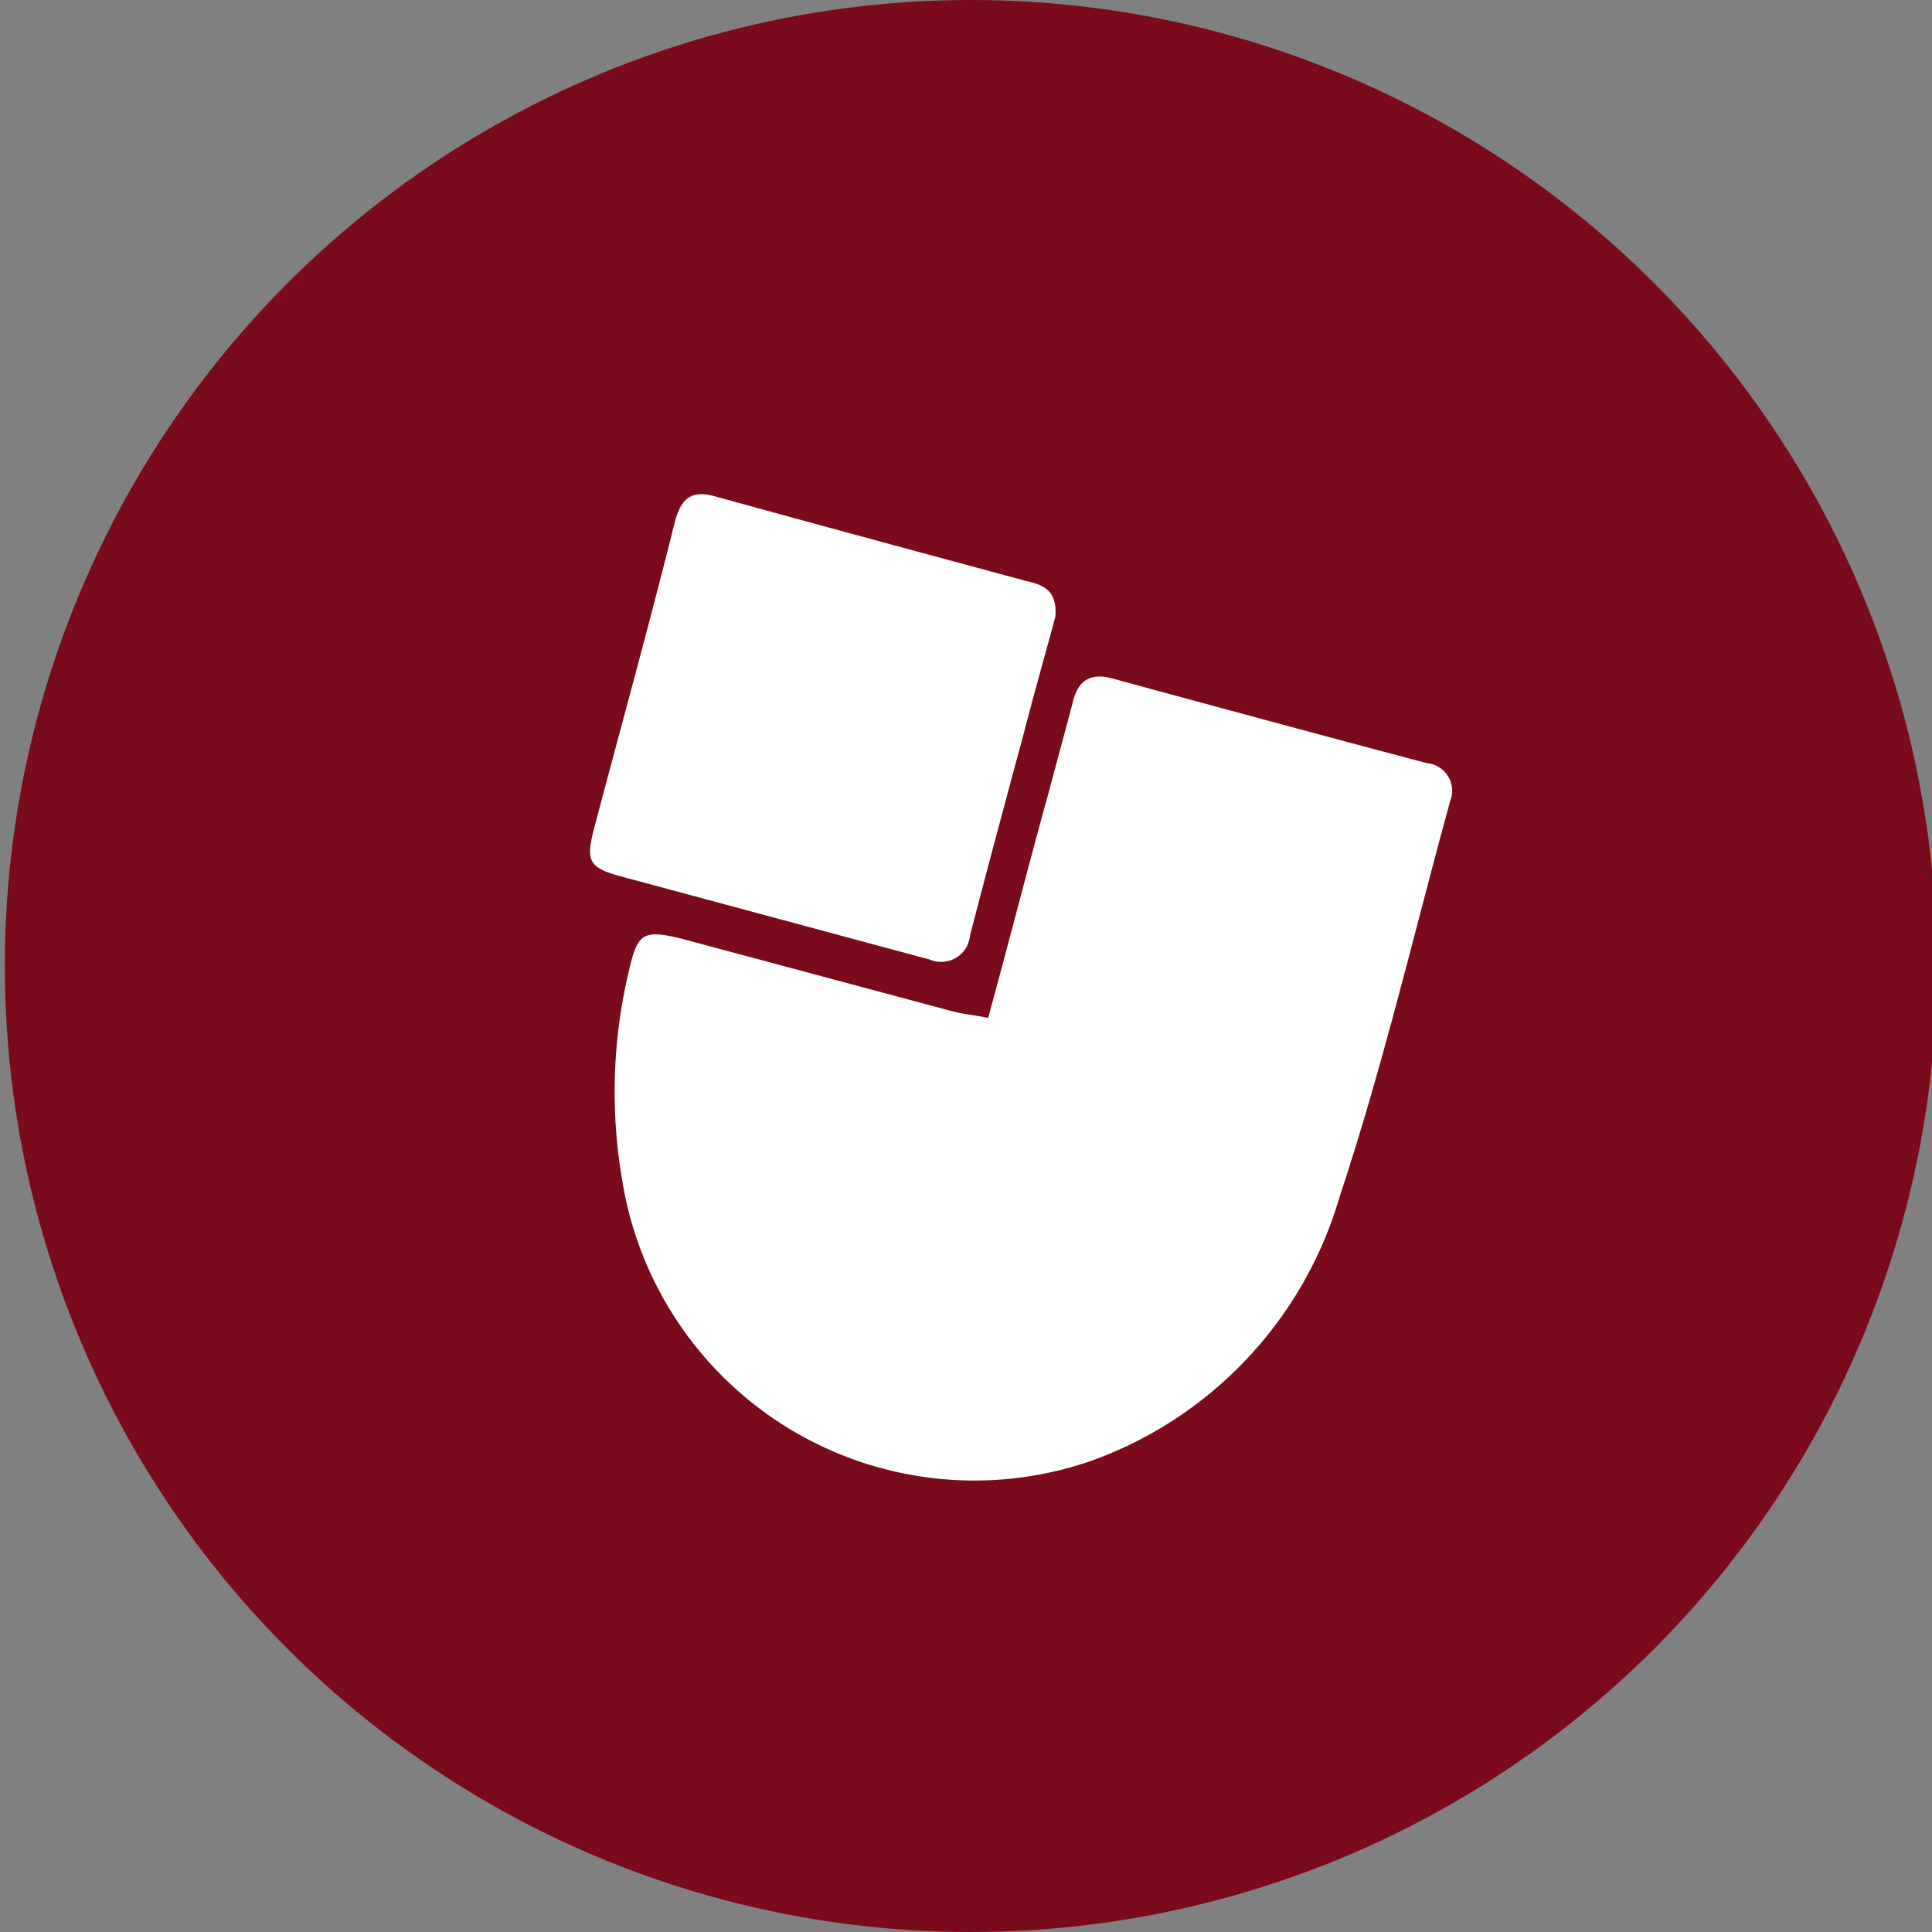<svg id="Layer_1" data-name="Layer 1" xmlns="http://www.w3.org/2000/svg" width="48" height="48" viewBox="0 0 48 48"><rect x="0" y="0" width="48" height="48" fill="#808080" stroke="none"/><defs><style>.cls-1{fill:#790b1b;}.cls-2{fill:#fff;}</style></defs><title>48px_sourcefile_20170718_multi</title><circle class="cls-1" cx="24.12" cy="24" r="24"/><path class="cls-2" d="M24.55,25.29c.53-1.93,1-3.79,1.52-5.66.19-.73.39-1.44.58-2.17.13-.58.47-.75,1-.6,2.61.71,5.19,1.41,7.8,2.1a.69.69,0,0,1,.58.94c-.9,3.28-1.67,6.58-2.74,9.81a9.93,9.93,0,0,1-6.11,6.56,8.86,8.86,0,0,1-11.72-6.94,12.93,12.93,0,0,1,.17-5.23c.21-.92.36-1,1.26-.79l6.79,1.82C23.95,25.2,24.23,25.22,24.55,25.29Z"/><path class="cls-2" d="M26.22,15.32c-.24.9-.53,1.91-.79,2.92-.45,1.67-.9,3.34-1.33,5a.72.72,0,0,1-1,.6l-7.65-2.06c-.83-.22-.9-.39-.69-1.2.67-2.53,1.37-5.06,2-7.59.15-.58.39-.83,1-.66,2.57.71,5.16,1.41,7.72,2.1C25.92,14.53,26.27,14.66,26.22,15.32Z"/></svg>